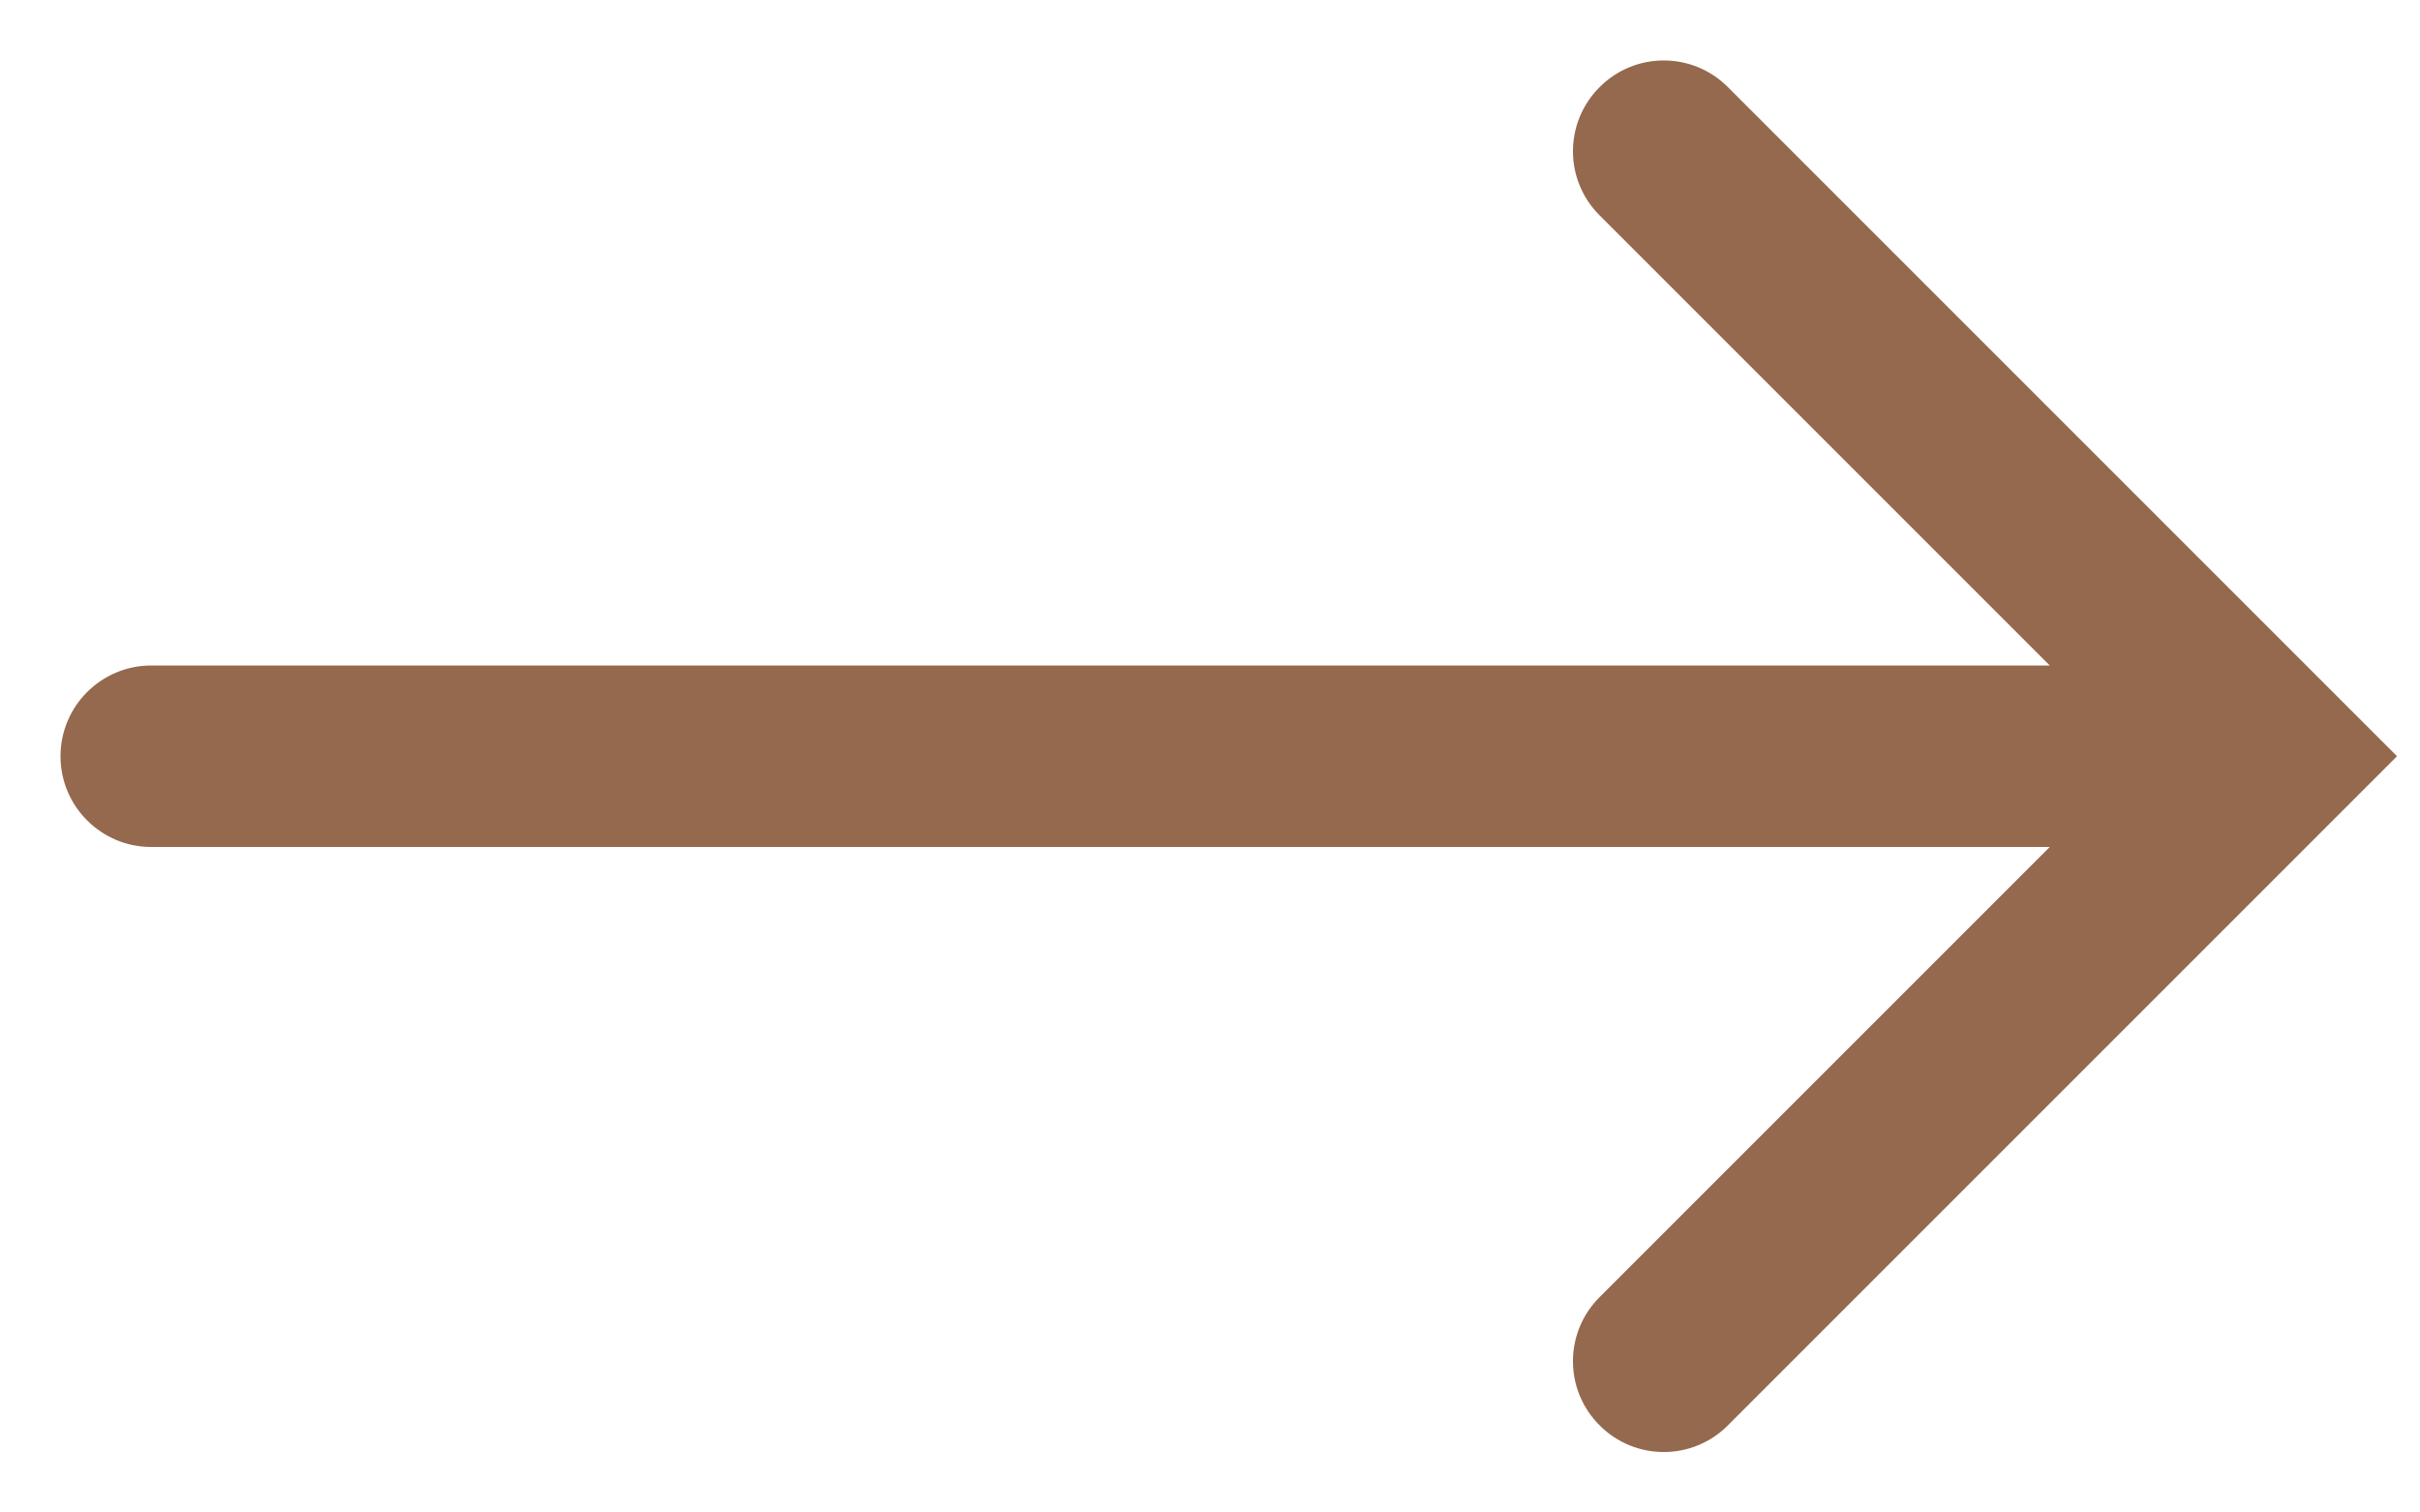<svg width="16" height="10" viewBox="0 0 16 10" fill="none" xmlns="http://www.w3.org/2000/svg">
<path d="M11.424 9.424C11.19 9.659 10.81 9.659 10.576 9.424C10.341 9.19 10.341 8.81 10.576 8.576L11.424 9.424ZM15 5L15.424 4.576L15.848 5L15.424 5.424L15 5ZM10.576 1.424C10.341 1.19 10.341 0.81 10.576 0.576C10.81 0.341 11.19 0.341 11.424 0.576L10.576 1.424ZM1 5.6C0.669 5.6 0.4 5.331 0.4 5C0.4 4.669 0.669 4.4 1 4.4L1 5.6ZM10.576 8.576L14.576 4.576L15.424 5.424L11.424 9.424L10.576 8.576ZM14.576 5.424L10.576 1.424L11.424 0.576L15.424 4.576L14.576 5.424ZM15 5.6L1 5.6L1 4.4L15 4.4L15 5.6Z" fill="#95694E"/>
</svg>
